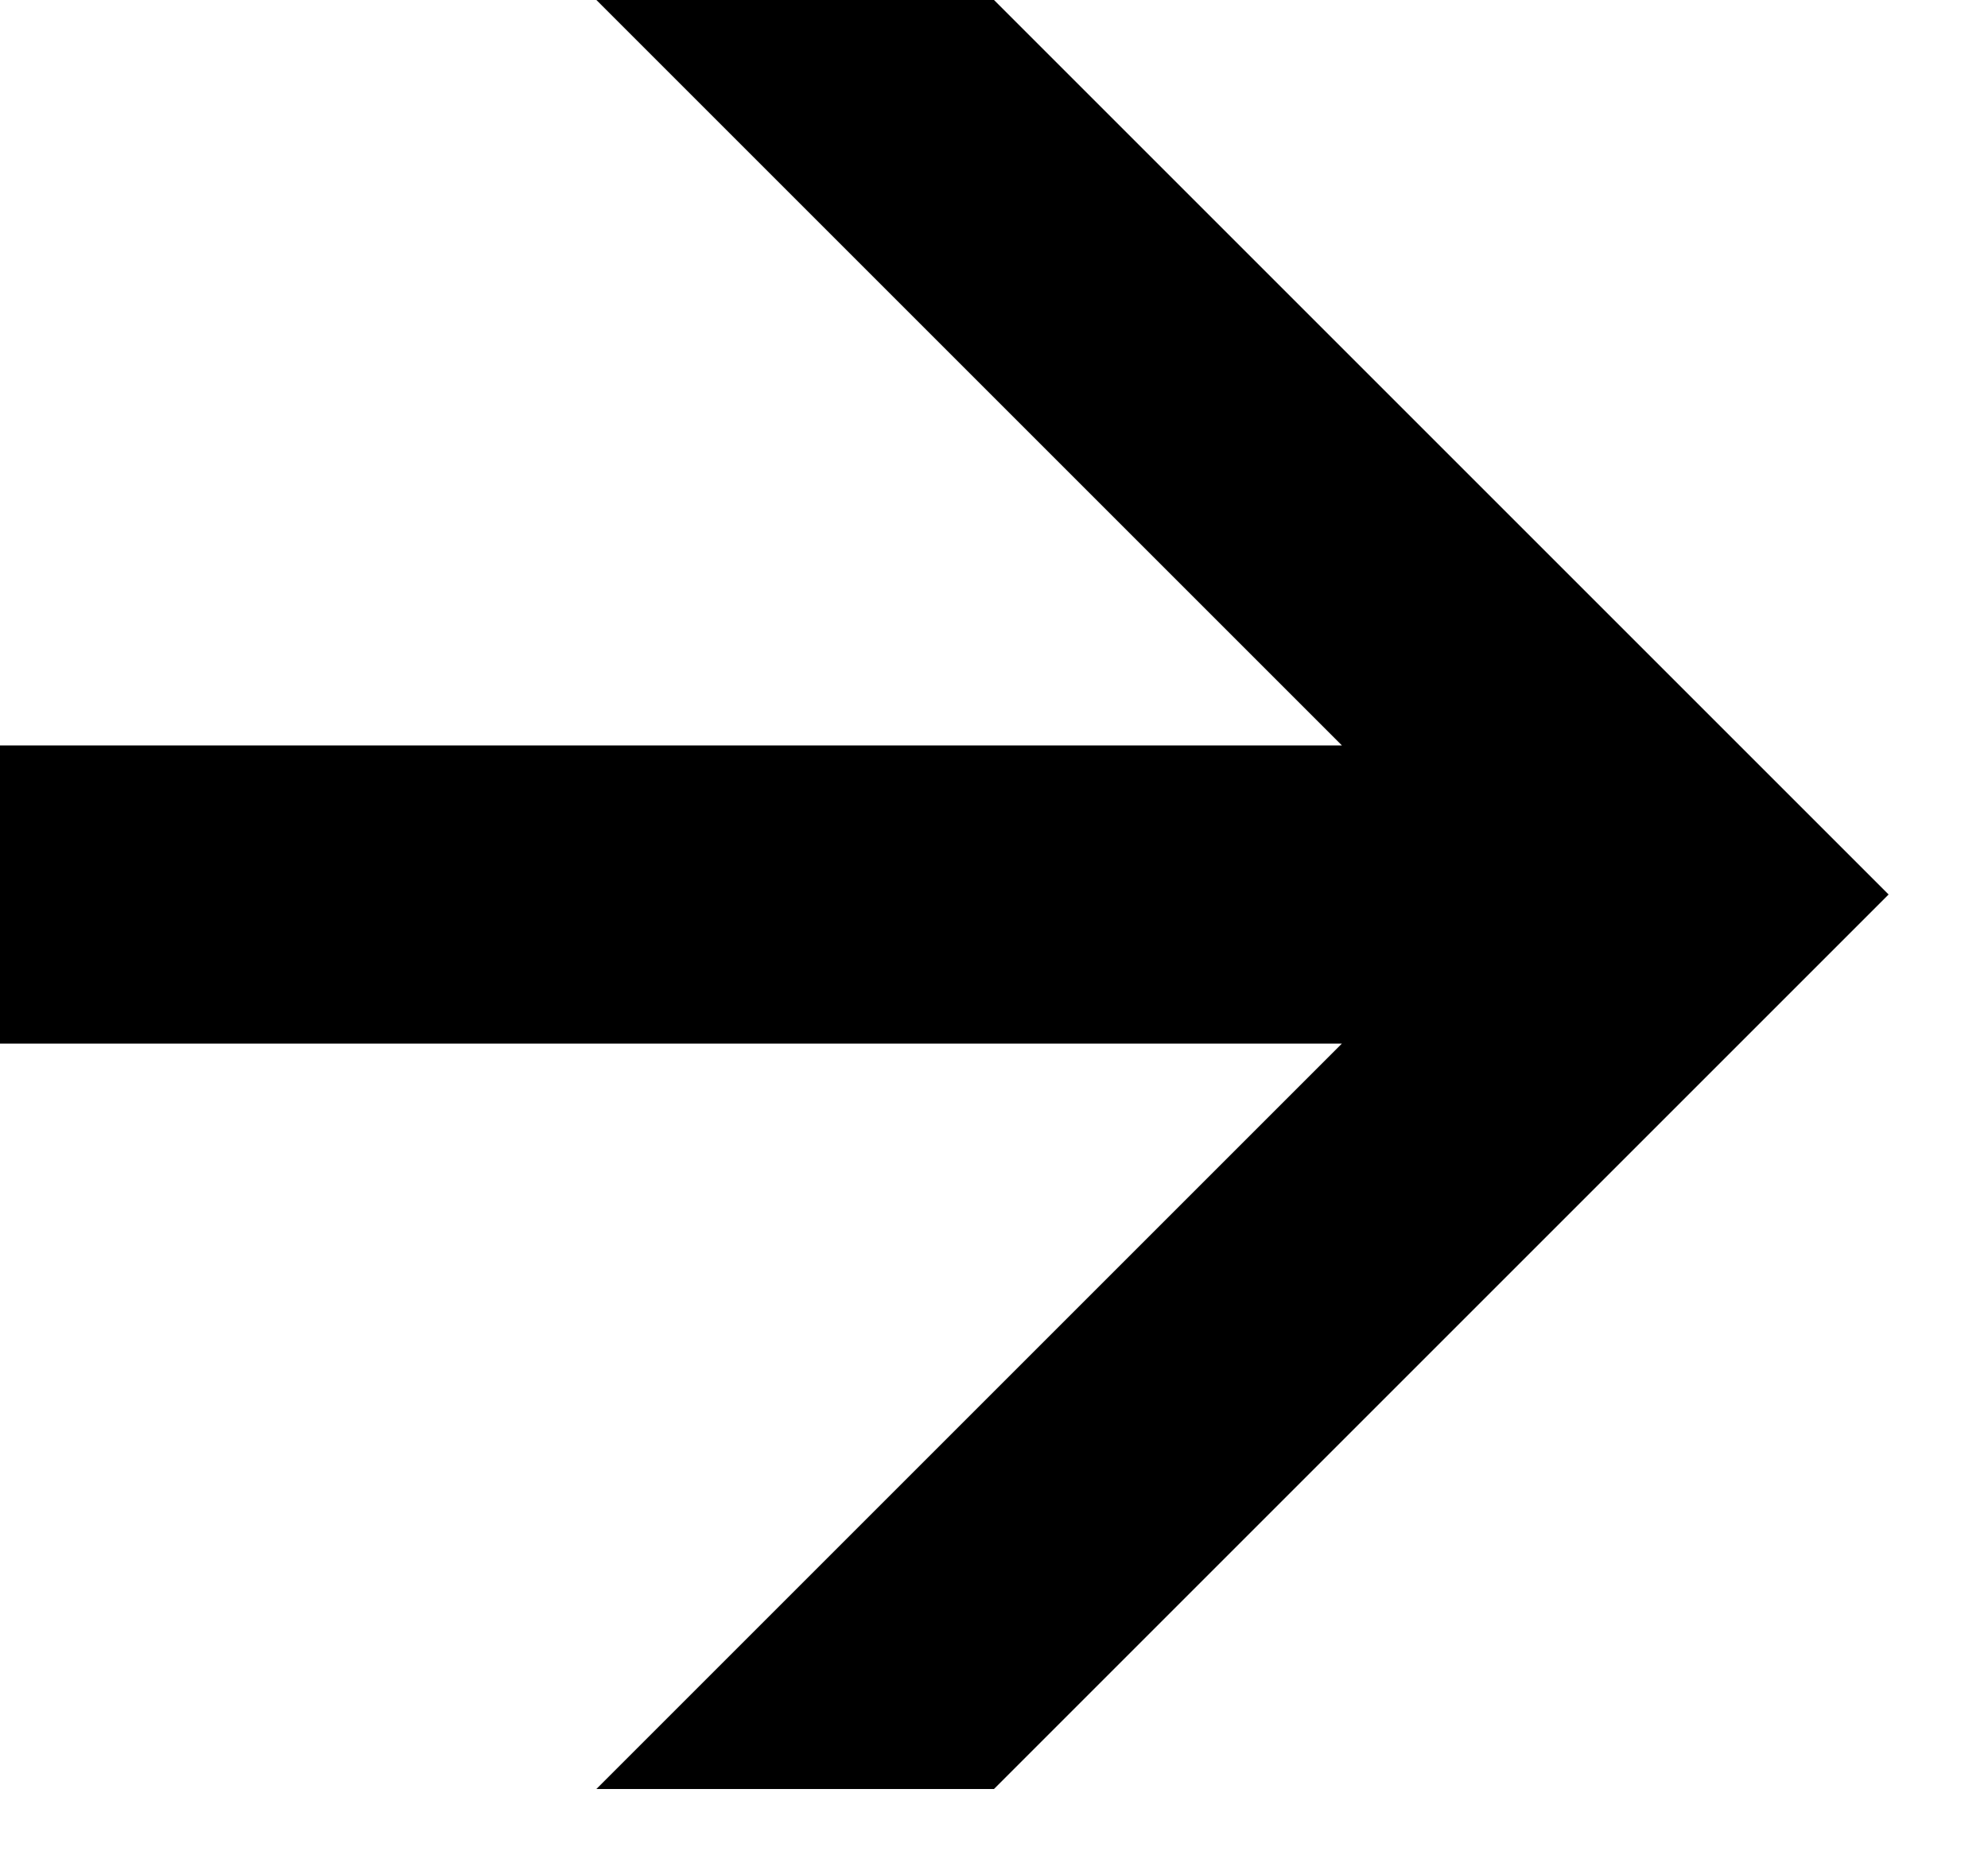 <svg width="15" height="14" viewBox="0 0 15 14" fill="none" xmlns="http://www.w3.org/2000/svg">
<path fill-rule="evenodd" clip-rule="evenodd" d="M4.5 7.16215e-06H7.5L14.25 6.75H14.25L14.25 6.75L14.25 6.75H14.25L7.5 13.5H4.5L10.125 7.875H0V5.625H10.125L4.5 7.16215e-06Z" fill="black"/>
</svg>
